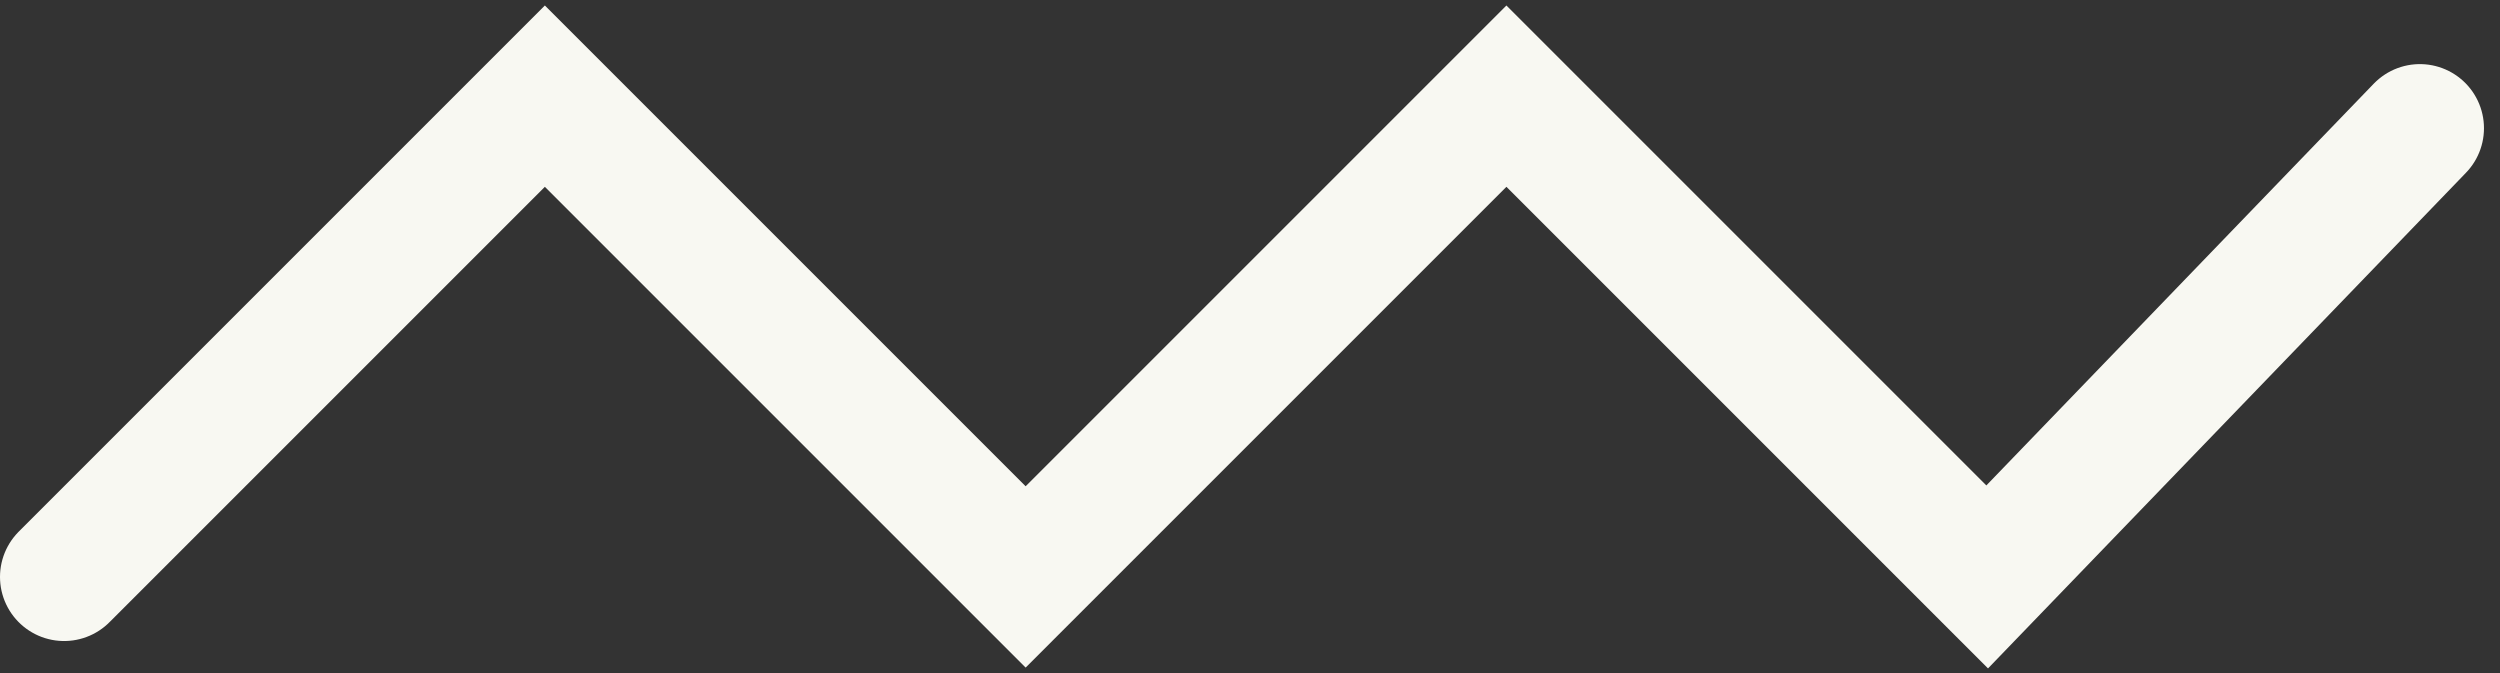 <svg width="78" height="21" viewBox="0 0 78 21" fill="none" xmlns="http://www.w3.org/2000/svg">
<rect x="0" y="0" width="78" height="21" fill="#333333" stroke="none"/>
<path d="M2 18L17 3L32 18L47 3L62 18L75.5 4" stroke="#F8F8F2" stroke-width="4" stroke-linecap="round"/>
</svg>
